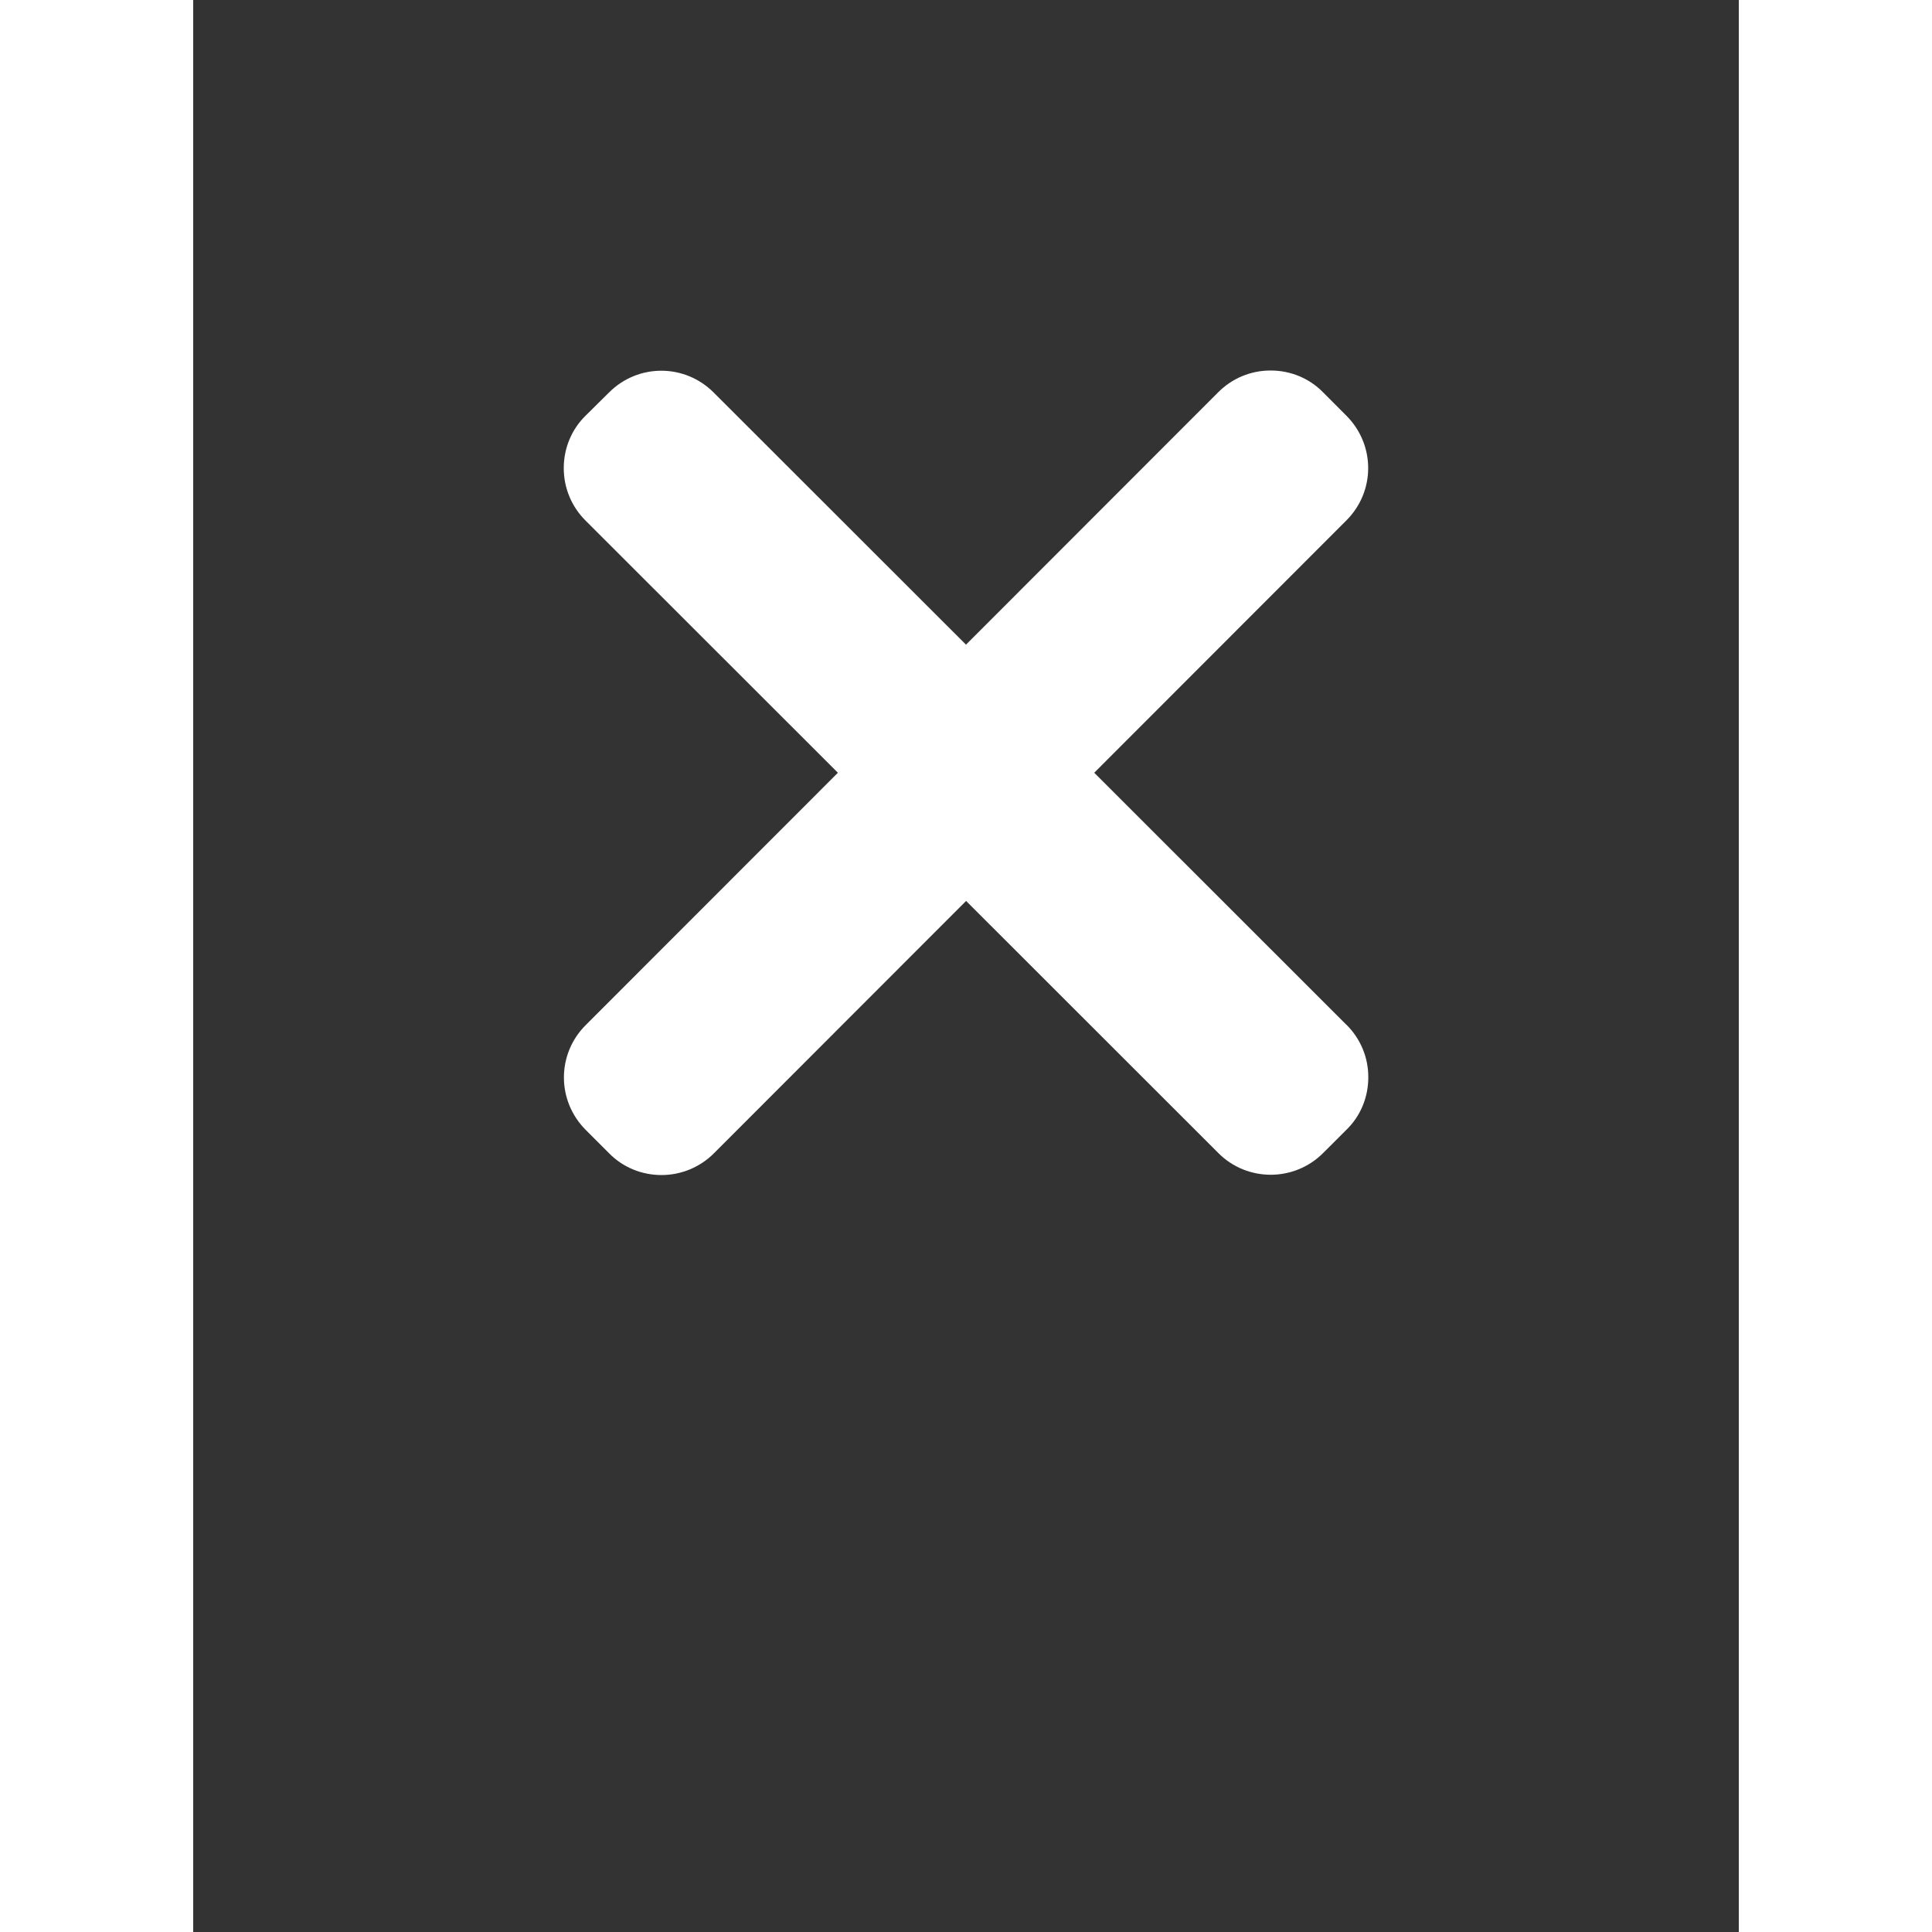 <svg width="30" height="30" fill="white" xmlns="http://www.w3.org/2000/svg" version="1.1" viewBox="0 0 32 40" x="0px" y="0px"><rect x="0" y="0" width="32" height="40" fill="#333333" stroke="none"/><path d="M23.879 21.22l-5.224-5.221 5.22-5.224c0.602-0.6 0.602-1.565 0.002-2.167l-0.485-0.486c-0.285-0.292-0.675-0.451-1.085-0.451-0.002 0-0.002 0-0.002 0-0.41 0-0.795 0.161-1.083 0.45l-5.222 5.226-5.224-5.22c-0.599-0.6-1.563-0.603-2.165-0.003l-0.486 0.481c-0.293 0.287-0.453 0.677-0.453 1.086 0 0.411 0.161 0.798 0.45 1.086l5.226 5.222-5.221 5.224c-0.602 0.6-0.602 1.565-0.002 2.169l0.485 0.485c0.287 0.292 0.676 0.451 1.086 0.451 0.408 0 0.798-0.163 1.085-0.45l5.221-5.225 5.222 5.219c0.296 0.299 0.69 0.45 1.085 0.45 0.391 0 0.783-0.149 1.082-0.447l0.485-0.484c0.294-0.285 0.453-0.675 0.453-1.085 0.002-0.41-0.159-0.797-0.448-1.086z"/>
</svg>